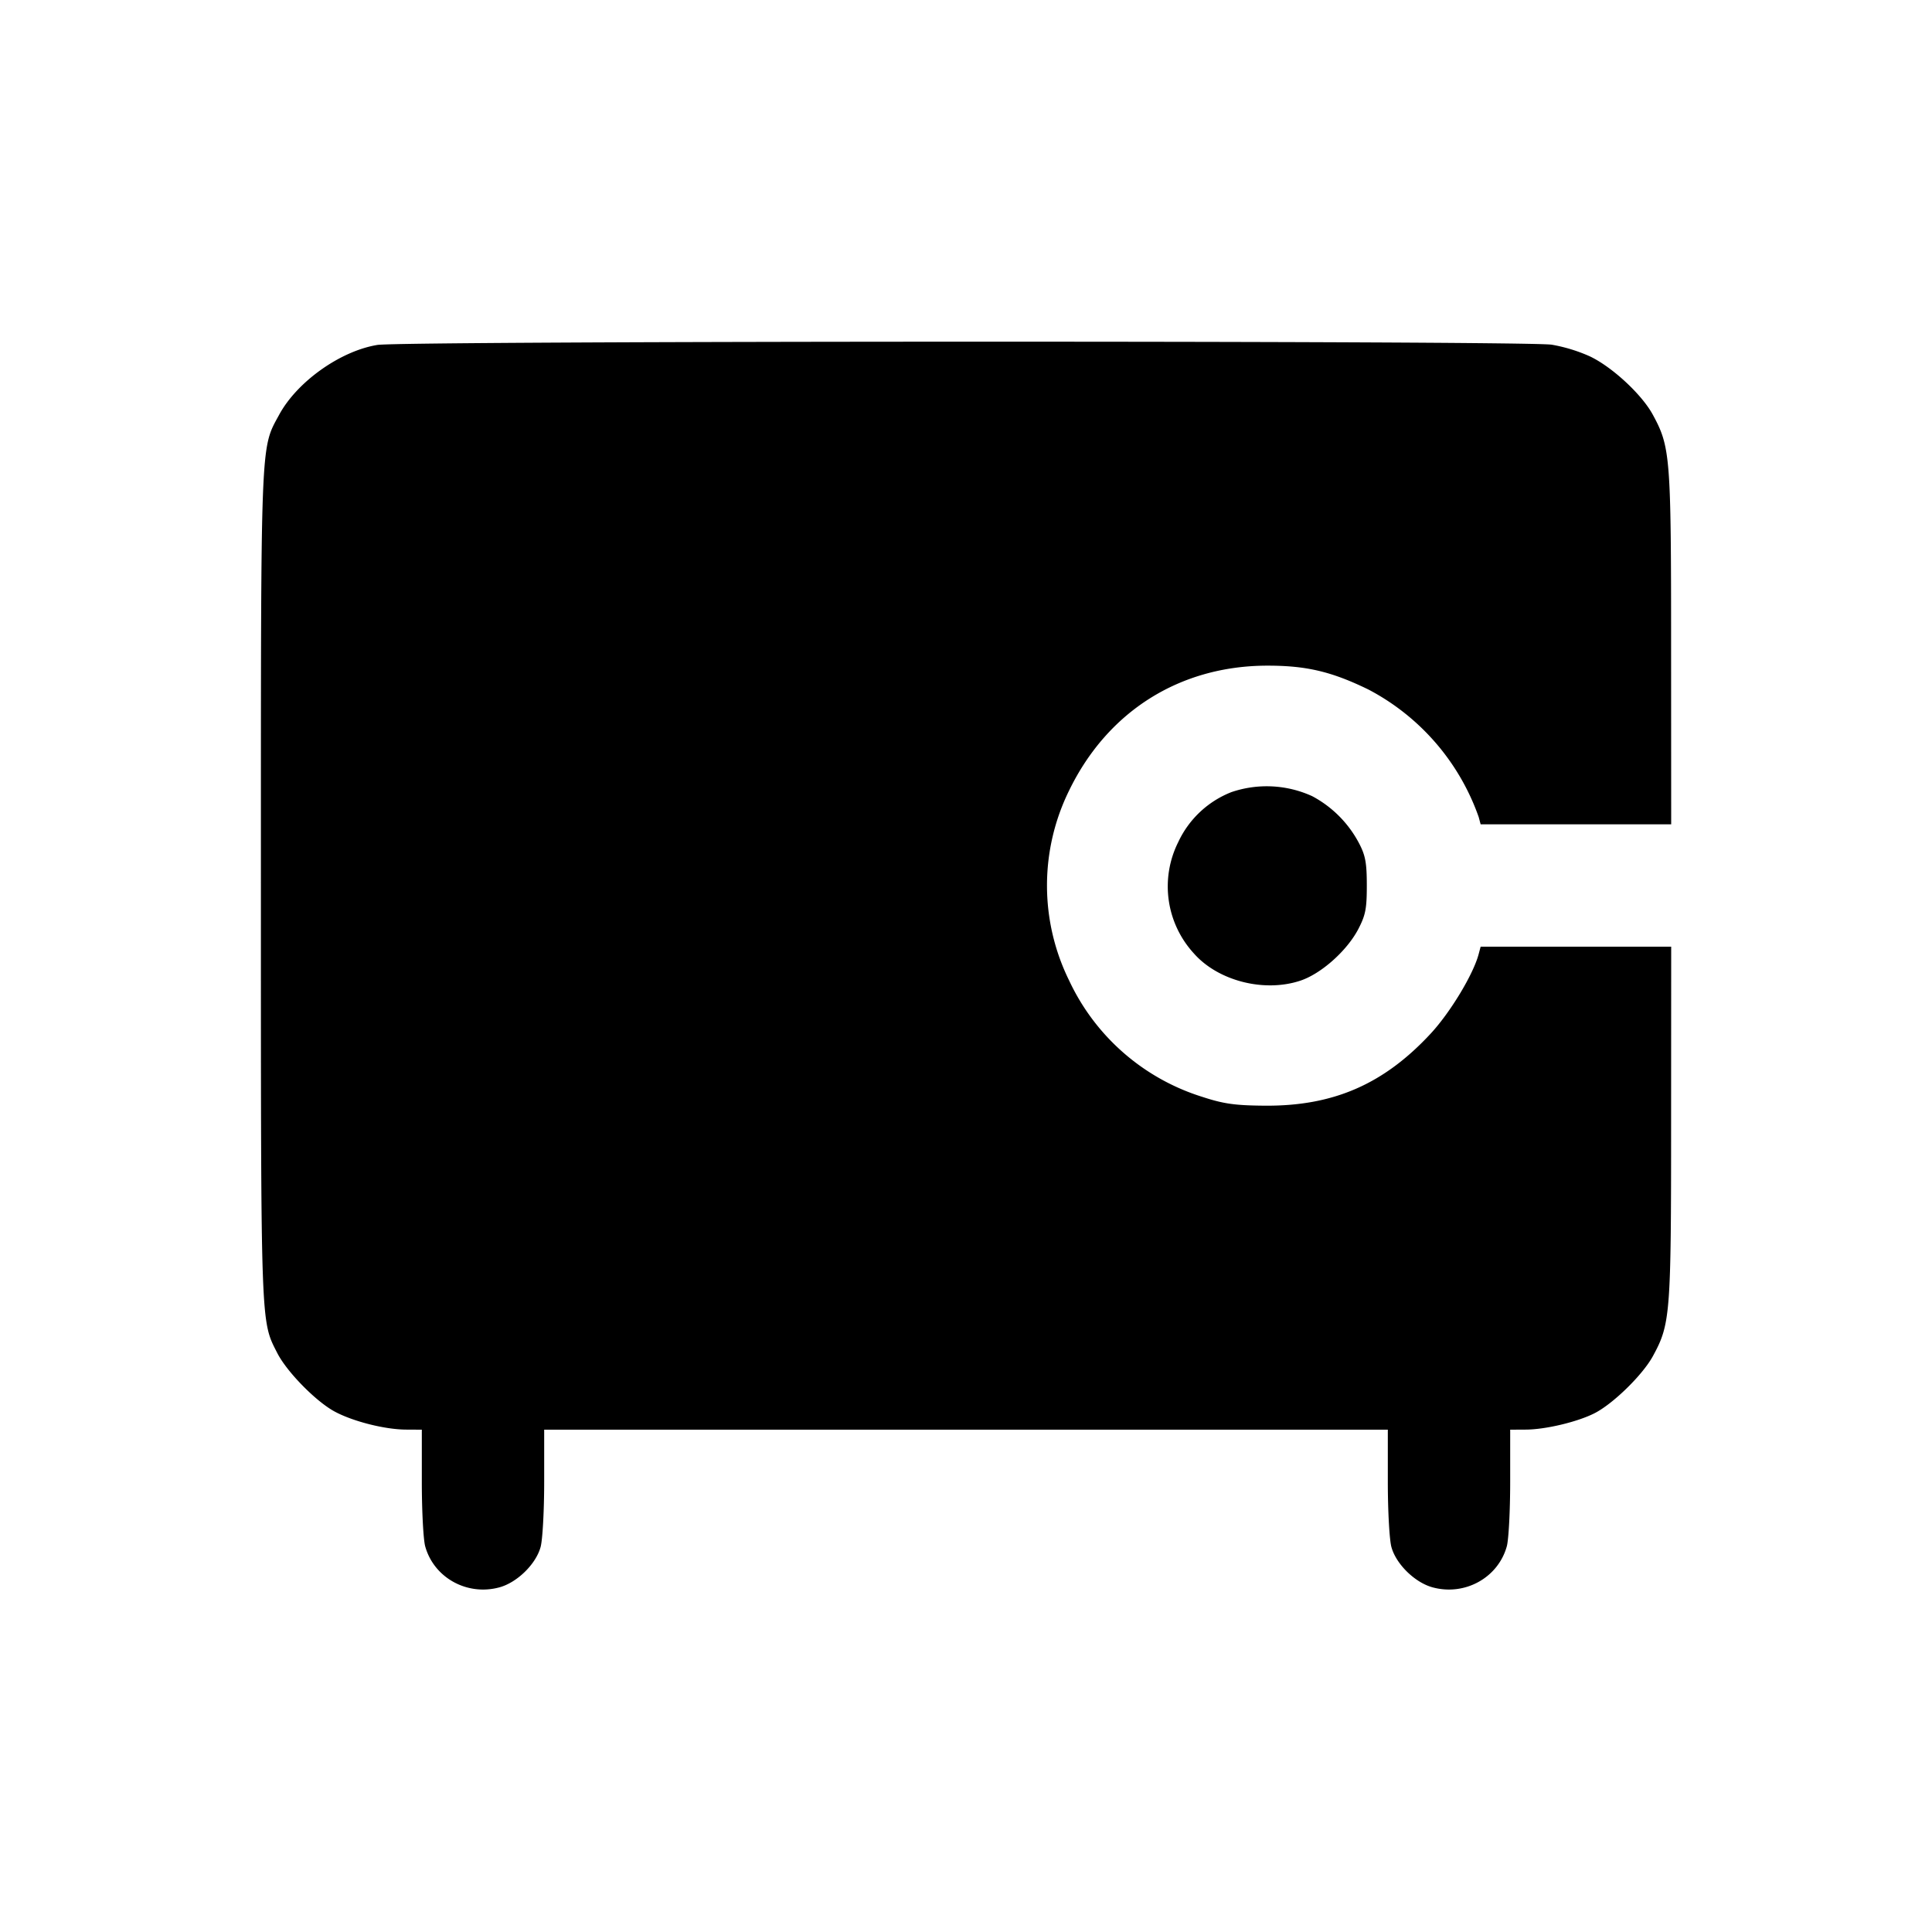 <svg xmlns="http://www.w3.org/2000/svg" viewBox="0 0 24 24"><path d="M4.687 4.285c-.461.076-.995.456-1.218.865-.235.433-.228.241-.228 5.85 0 5.531-.004 5.401.204 5.809.118.231.476.597.709.724.228.124.63.226.896.226l.19.001v.65c0 .358.019.717.042.799.108.39.52.618.92.51.22-.059.454-.287.513-.5.025-.087.045-.451.045-.809v-.65h10.48v.65c0 .358.02.722.045.809.059.213.293.441.513.5.4.108.812-.12.92-.51.023-.082.042-.441.042-.799v-.65l.19-.001c.246 0 .648-.096.859-.204.231-.118.597-.476.724-.709.217-.398.226-.514.226-2.896l.001-2.19h-2.367l-.024.09c-.065.25-.351.724-.595.988-.586.633-1.216.906-2.074.897-.358-.003-.5-.023-.76-.108a2.72 2.72 0 0 1-1.659-1.447 2.67 2.67 0 0 1 0-2.36c.477-.983 1.374-1.549 2.459-1.551.486-.001.801.073 1.26.297a2.86 2.86 0 0 1 1.369 1.584l.024.09h2.367l-.001-2.19c0-2.385-.009-2.497-.228-2.9-.137-.252-.507-.594-.783-.724a2 2 0 0 0-.471-.144C18.956 4.23 5 4.233 4.687 4.285m10.61 5.555a1.22 1.22 0 0 0-.661.622 1.23 1.23 0 0 0 .195 1.382c.3.341.873.488 1.323.338.258-.086.576-.369.718-.638.091-.175.107-.253.107-.544 0-.279-.017-.372-.094-.52a1.4 1.4 0 0 0-.585-.59 1.36 1.36 0 0 0-1.003-.05" fill-rule="evenodd"/></svg>